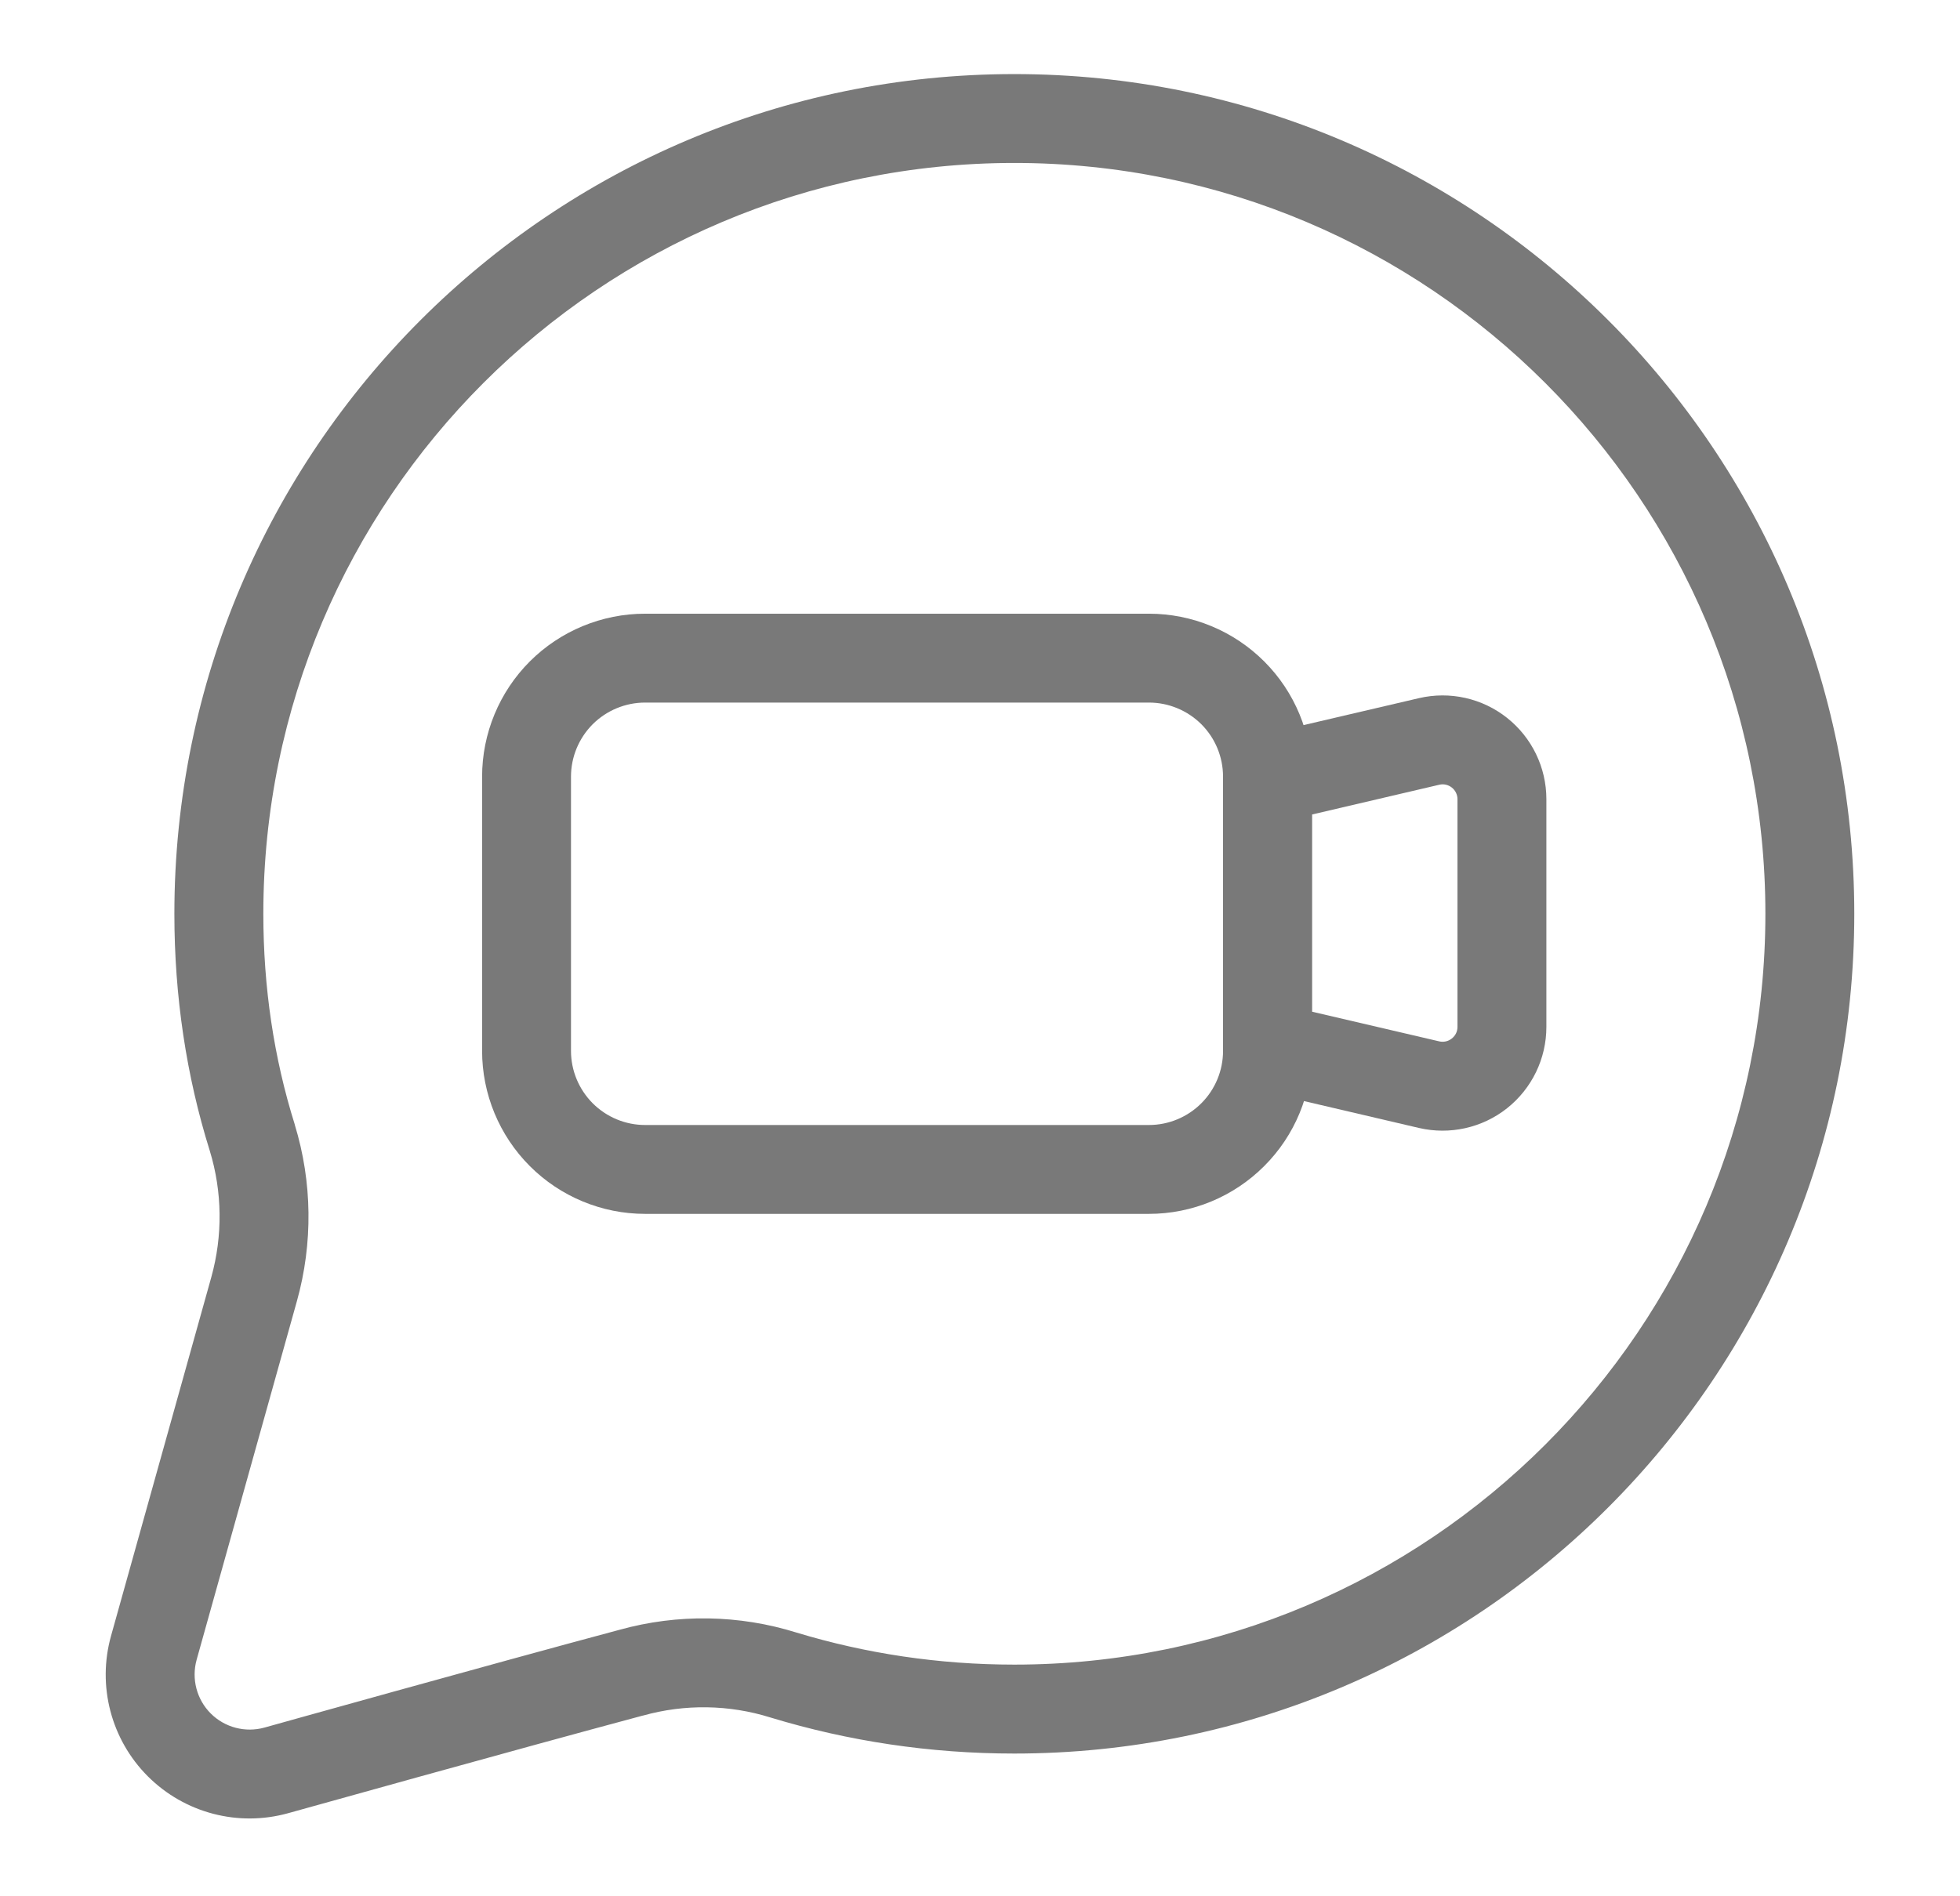 <svg width="31" height="30" viewBox="0 0 31 30" fill="none" xmlns="http://www.w3.org/2000/svg">
<path fill-rule="evenodd" clip-rule="evenodd" d="M20.75 16.626V12.287C20.75 11.604 20.479 10.947 19.995 10.464C19.512 9.981 18.856 9.709 18.172 9.709C15.985 9.709 12.39 9.709 10.203 9.709C9.52 9.709 8.863 9.981 8.38 10.464C7.897 10.947 7.625 11.604 7.625 12.287V16.626C7.625 17.309 7.897 17.965 8.38 18.448C8.863 18.932 9.52 19.204 10.203 19.204H18.172C18.856 19.204 19.512 18.932 19.995 18.448C20.479 17.965 20.75 17.309 20.75 16.626ZM19.344 12.287V16.626C19.344 16.936 19.221 17.234 19.001 17.454C18.781 17.674 18.483 17.798 18.172 17.798H10.203C9.892 17.798 9.594 17.674 9.374 17.454C9.155 17.234 9.031 16.936 9.031 16.626V12.287C9.031 11.976 9.155 11.678 9.374 11.458C9.594 11.239 9.892 11.115 10.203 11.115H18.172C18.483 11.115 18.781 11.239 19.001 11.458C19.221 11.678 19.344 11.976 19.344 12.287Z" fill="#797979"/>
<path fill-rule="evenodd" clip-rule="evenodd" d="M24.458 16.247V12.643C24.458 12.142 24.229 11.669 23.836 11.357C23.444 11.046 22.931 10.931 22.443 11.045L19.887 11.642C19.569 11.717 19.344 12.001 19.344 12.328V16.562C19.344 16.889 19.569 17.173 19.887 17.247L22.443 17.845C22.931 17.958 23.444 17.844 23.836 17.533C24.229 17.221 24.458 16.748 24.458 16.247ZM23.052 12.643V16.247C23.052 16.319 23.019 16.386 22.962 16.43C22.906 16.475 22.833 16.491 22.764 16.475L20.75 16.005V12.886L22.764 12.415C22.833 12.398 22.906 12.415 22.962 12.459C23.019 12.504 23.052 12.572 23.052 12.643Z" fill="#797979"/>
<path fill-rule="evenodd" clip-rule="evenodd" d="M3.342 20.206L1.756 25.881C1.535 26.672 1.757 27.521 2.338 28.102C2.92 28.684 3.769 28.906 4.56 28.685C4.56 28.685 8.177 27.674 10.164 27.142C10.167 27.142 10.169 27.142 10.171 27.141C10.832 26.956 11.533 26.967 12.187 27.172C12.189 27.173 12.192 27.174 12.194 27.174C13.412 27.544 14.705 27.742 16.043 27.742C23.375 27.742 29.328 21.789 29.328 14.457C29.328 7.125 23.375 1.172 16.043 1.172C8.711 1.172 2.758 7.125 2.758 14.457C2.758 15.761 2.947 17.021 3.318 18.206C3.517 18.857 3.524 19.551 3.342 20.206ZM3.11 26.258L4.696 20.584C4.951 19.671 4.94 18.702 4.663 17.796C4.663 17.794 4.662 17.792 4.662 17.79C4.331 16.736 4.165 15.616 4.165 14.457C4.165 7.901 9.487 2.578 16.043 2.578C22.599 2.578 27.922 7.901 27.922 14.457C27.922 21.013 22.599 26.335 16.043 26.335C14.847 26.335 13.691 26.159 12.601 25.829C11.691 25.544 10.718 25.529 9.799 25.784C7.807 26.317 4.183 27.331 4.183 27.331C3.88 27.415 3.555 27.33 3.333 27.108C3.111 26.886 3.026 26.561 3.11 26.258Z" fill="#797979"/>
</svg>
